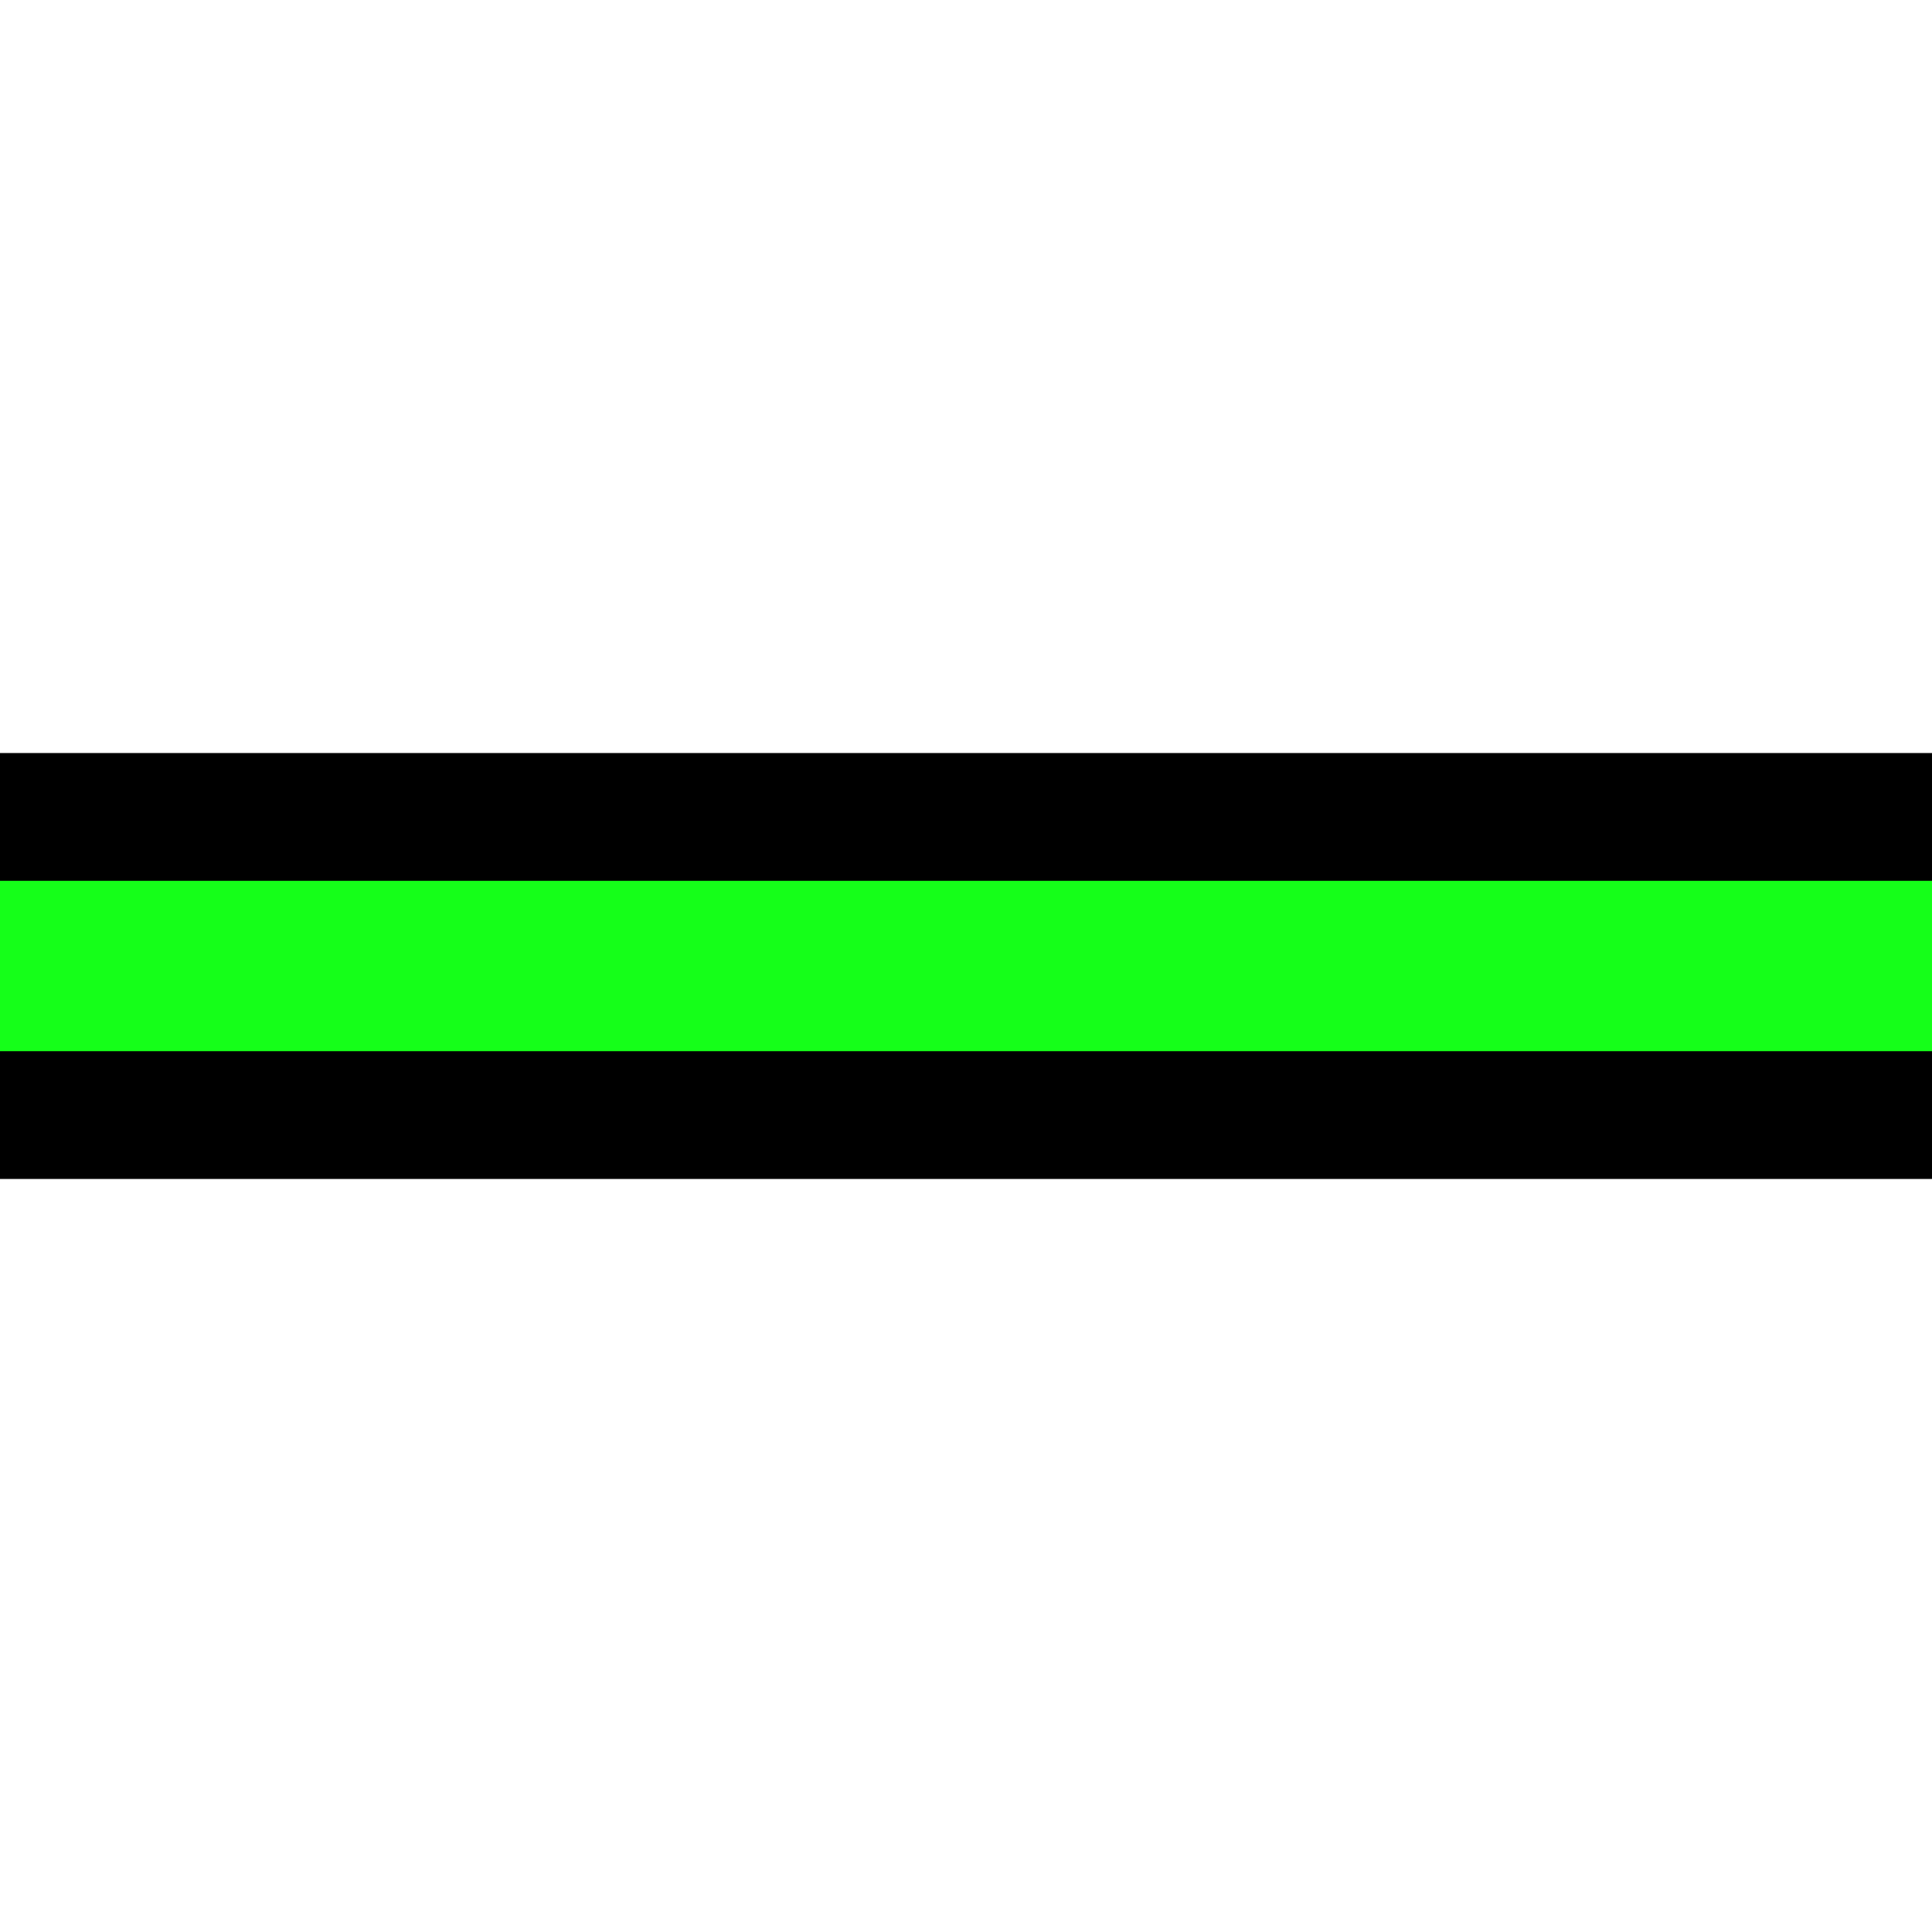 <svg xmlns="http://www.w3.org/2000/svg" viewBox="0 0 22.68 22.68"><line y1="11.34" x2="22.68" y2="11.34" style="fill:none;stroke:#000;stroke-width:5px"/><line y1="11.34" x2="22.68" y2="11.34" style="fill:none;stroke:#15ff19;stroke-width:2px"/></svg>